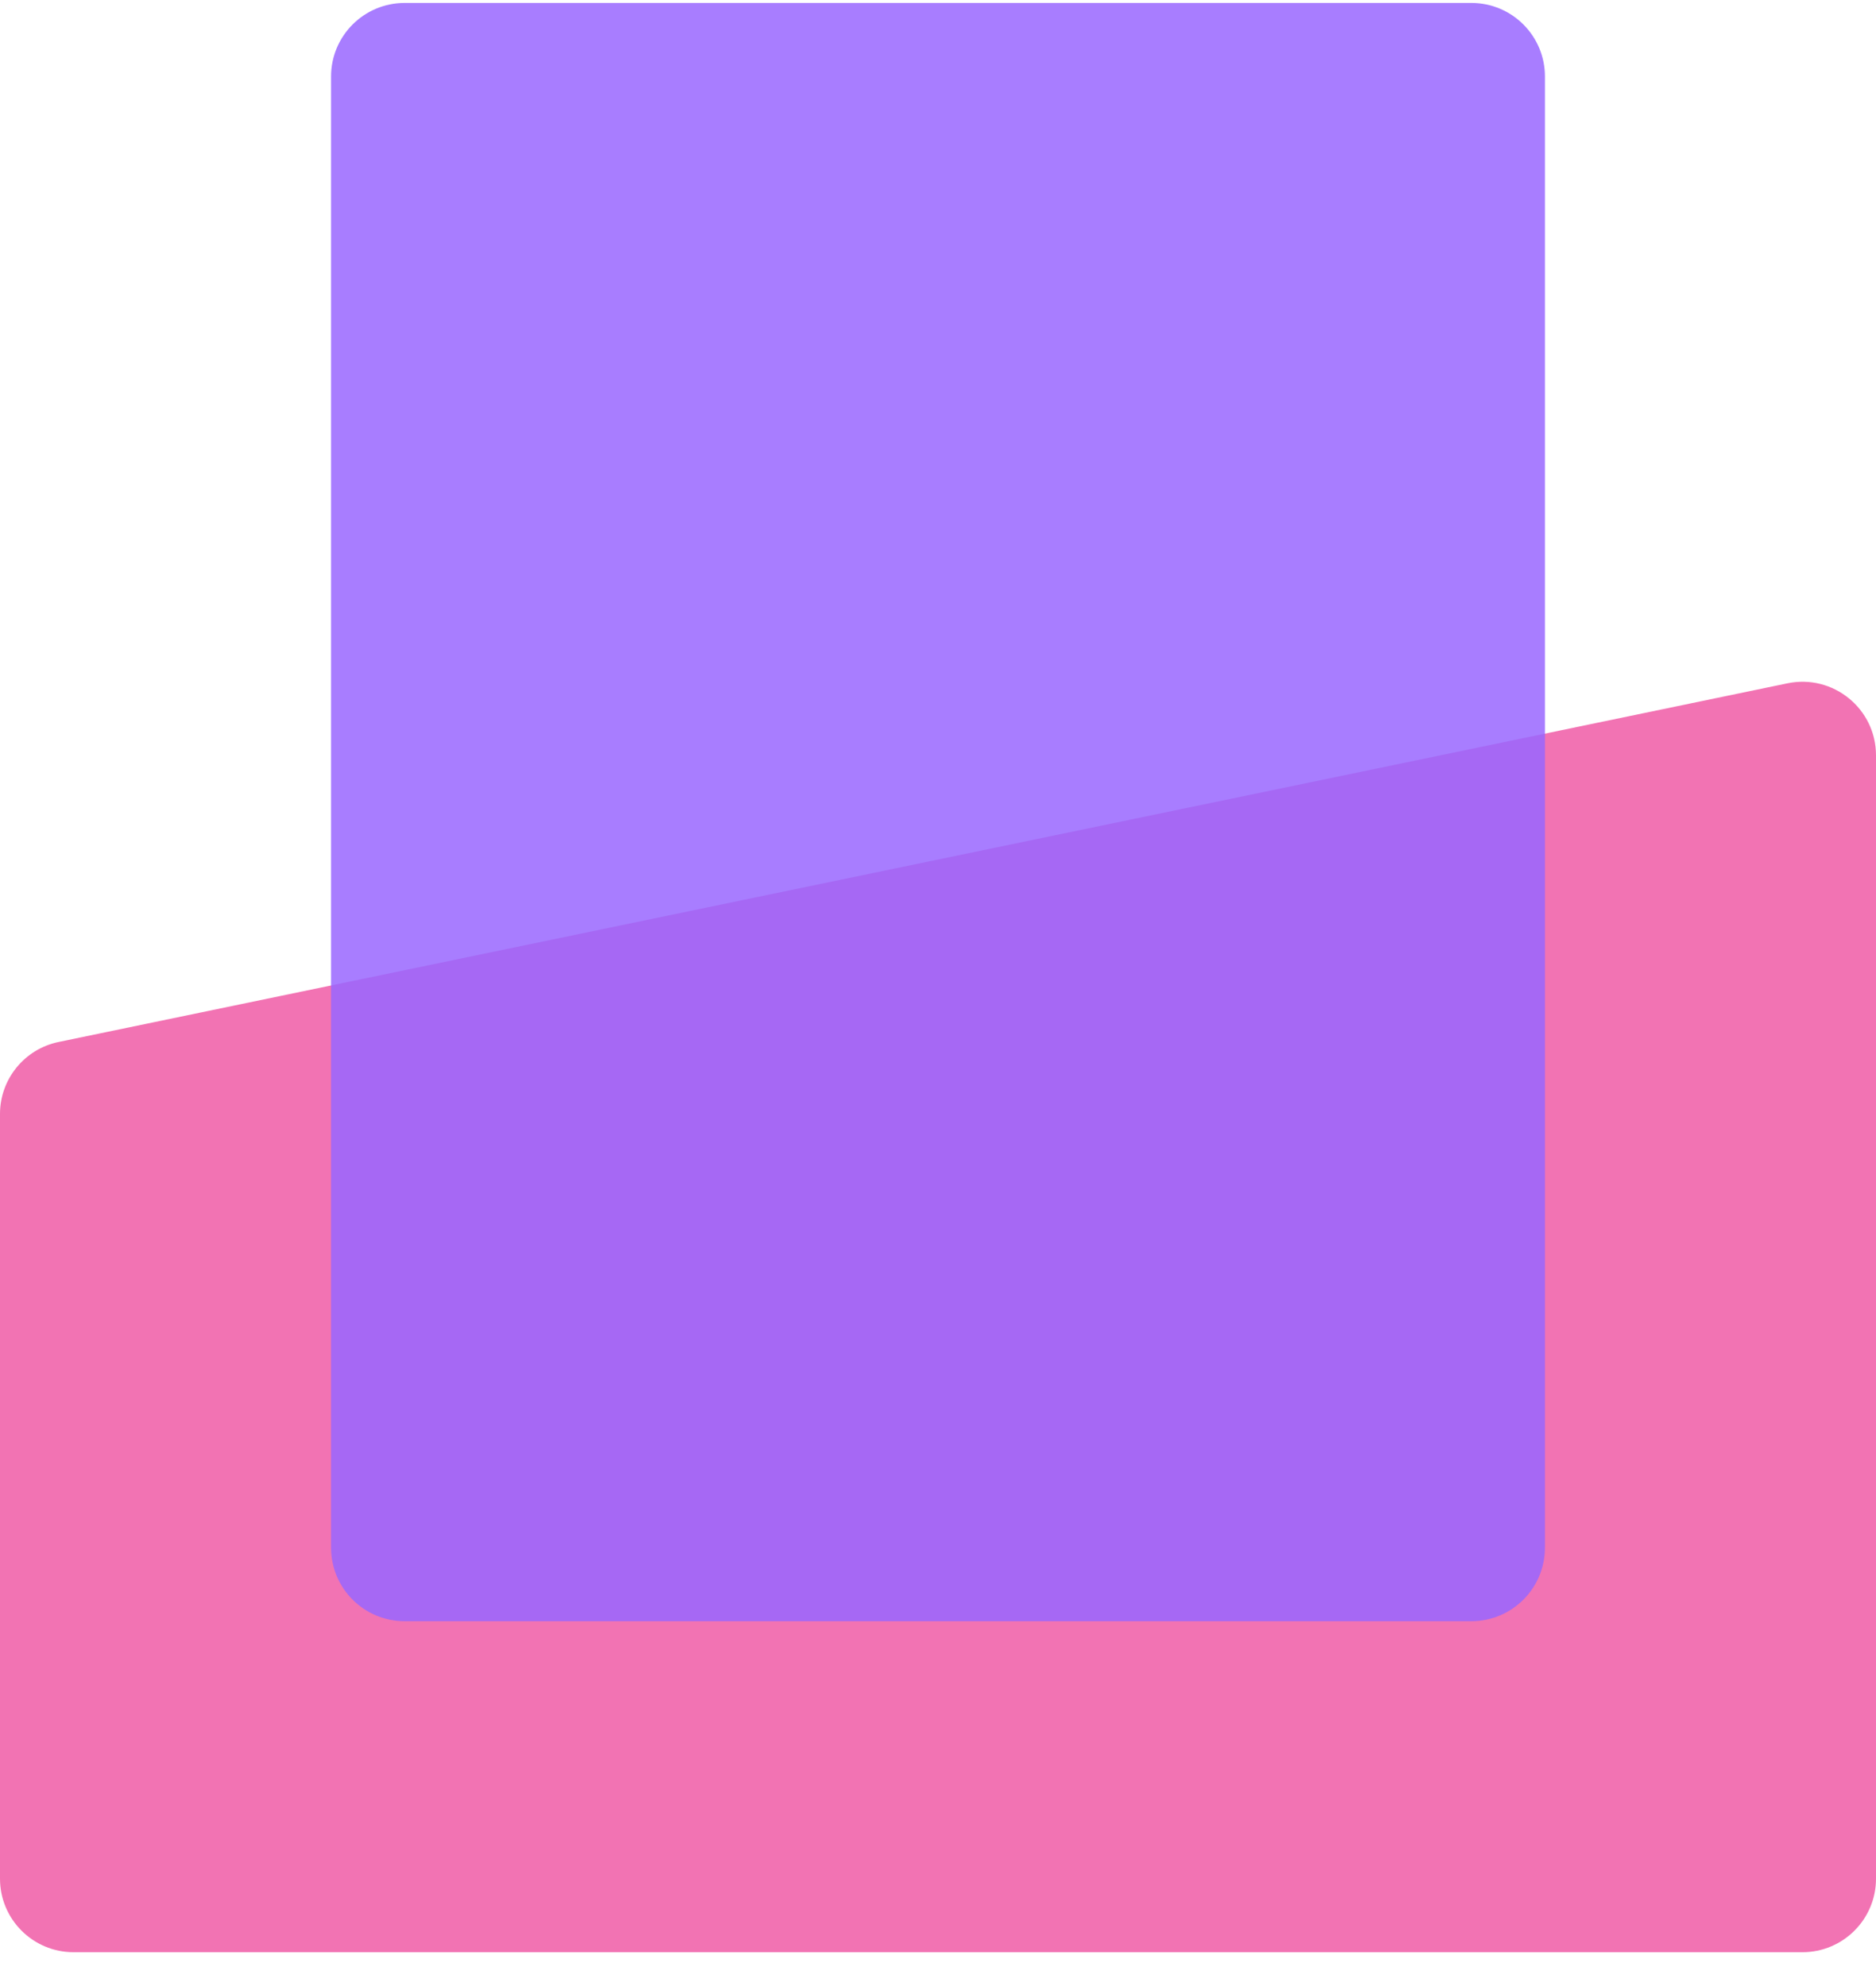 <svg width="51" height="54" viewBox="0 0 51 54" fill="none" xmlns="http://www.w3.org/2000/svg">
<g clip-path="url(#clip0_1_146)">
<path d="M0 30.289C0 29.341 0.665 28.523 1.594 28.331L48.594 18.579C49.835 18.322 51 19.27 51 20.538V51.08C51 52.185 50.105 53.08 49 53.08H2C0.895 53.08 0 52.185 0 51.08V30.289Z" fill="#F05BA6" fill-opacity="0.85"/>
<path d="M40 0.08H11C9.895 0.08 9 0.976 9 2.08V42.08C9 43.185 9.895 44.08 11 44.08H40C41.105 44.08 42 43.185 42 42.08V2.08C42 0.976 41.105 0.08 40 0.08Z" fill="#9966FF" fill-opacity="0.85"/>
</g>
<defs>
<clipPath id="clip0_1_146">
<rect width="51" height="53" fill="white" transform="translate(0 0.08)"/>
</clipPath>
</defs>
</svg>
